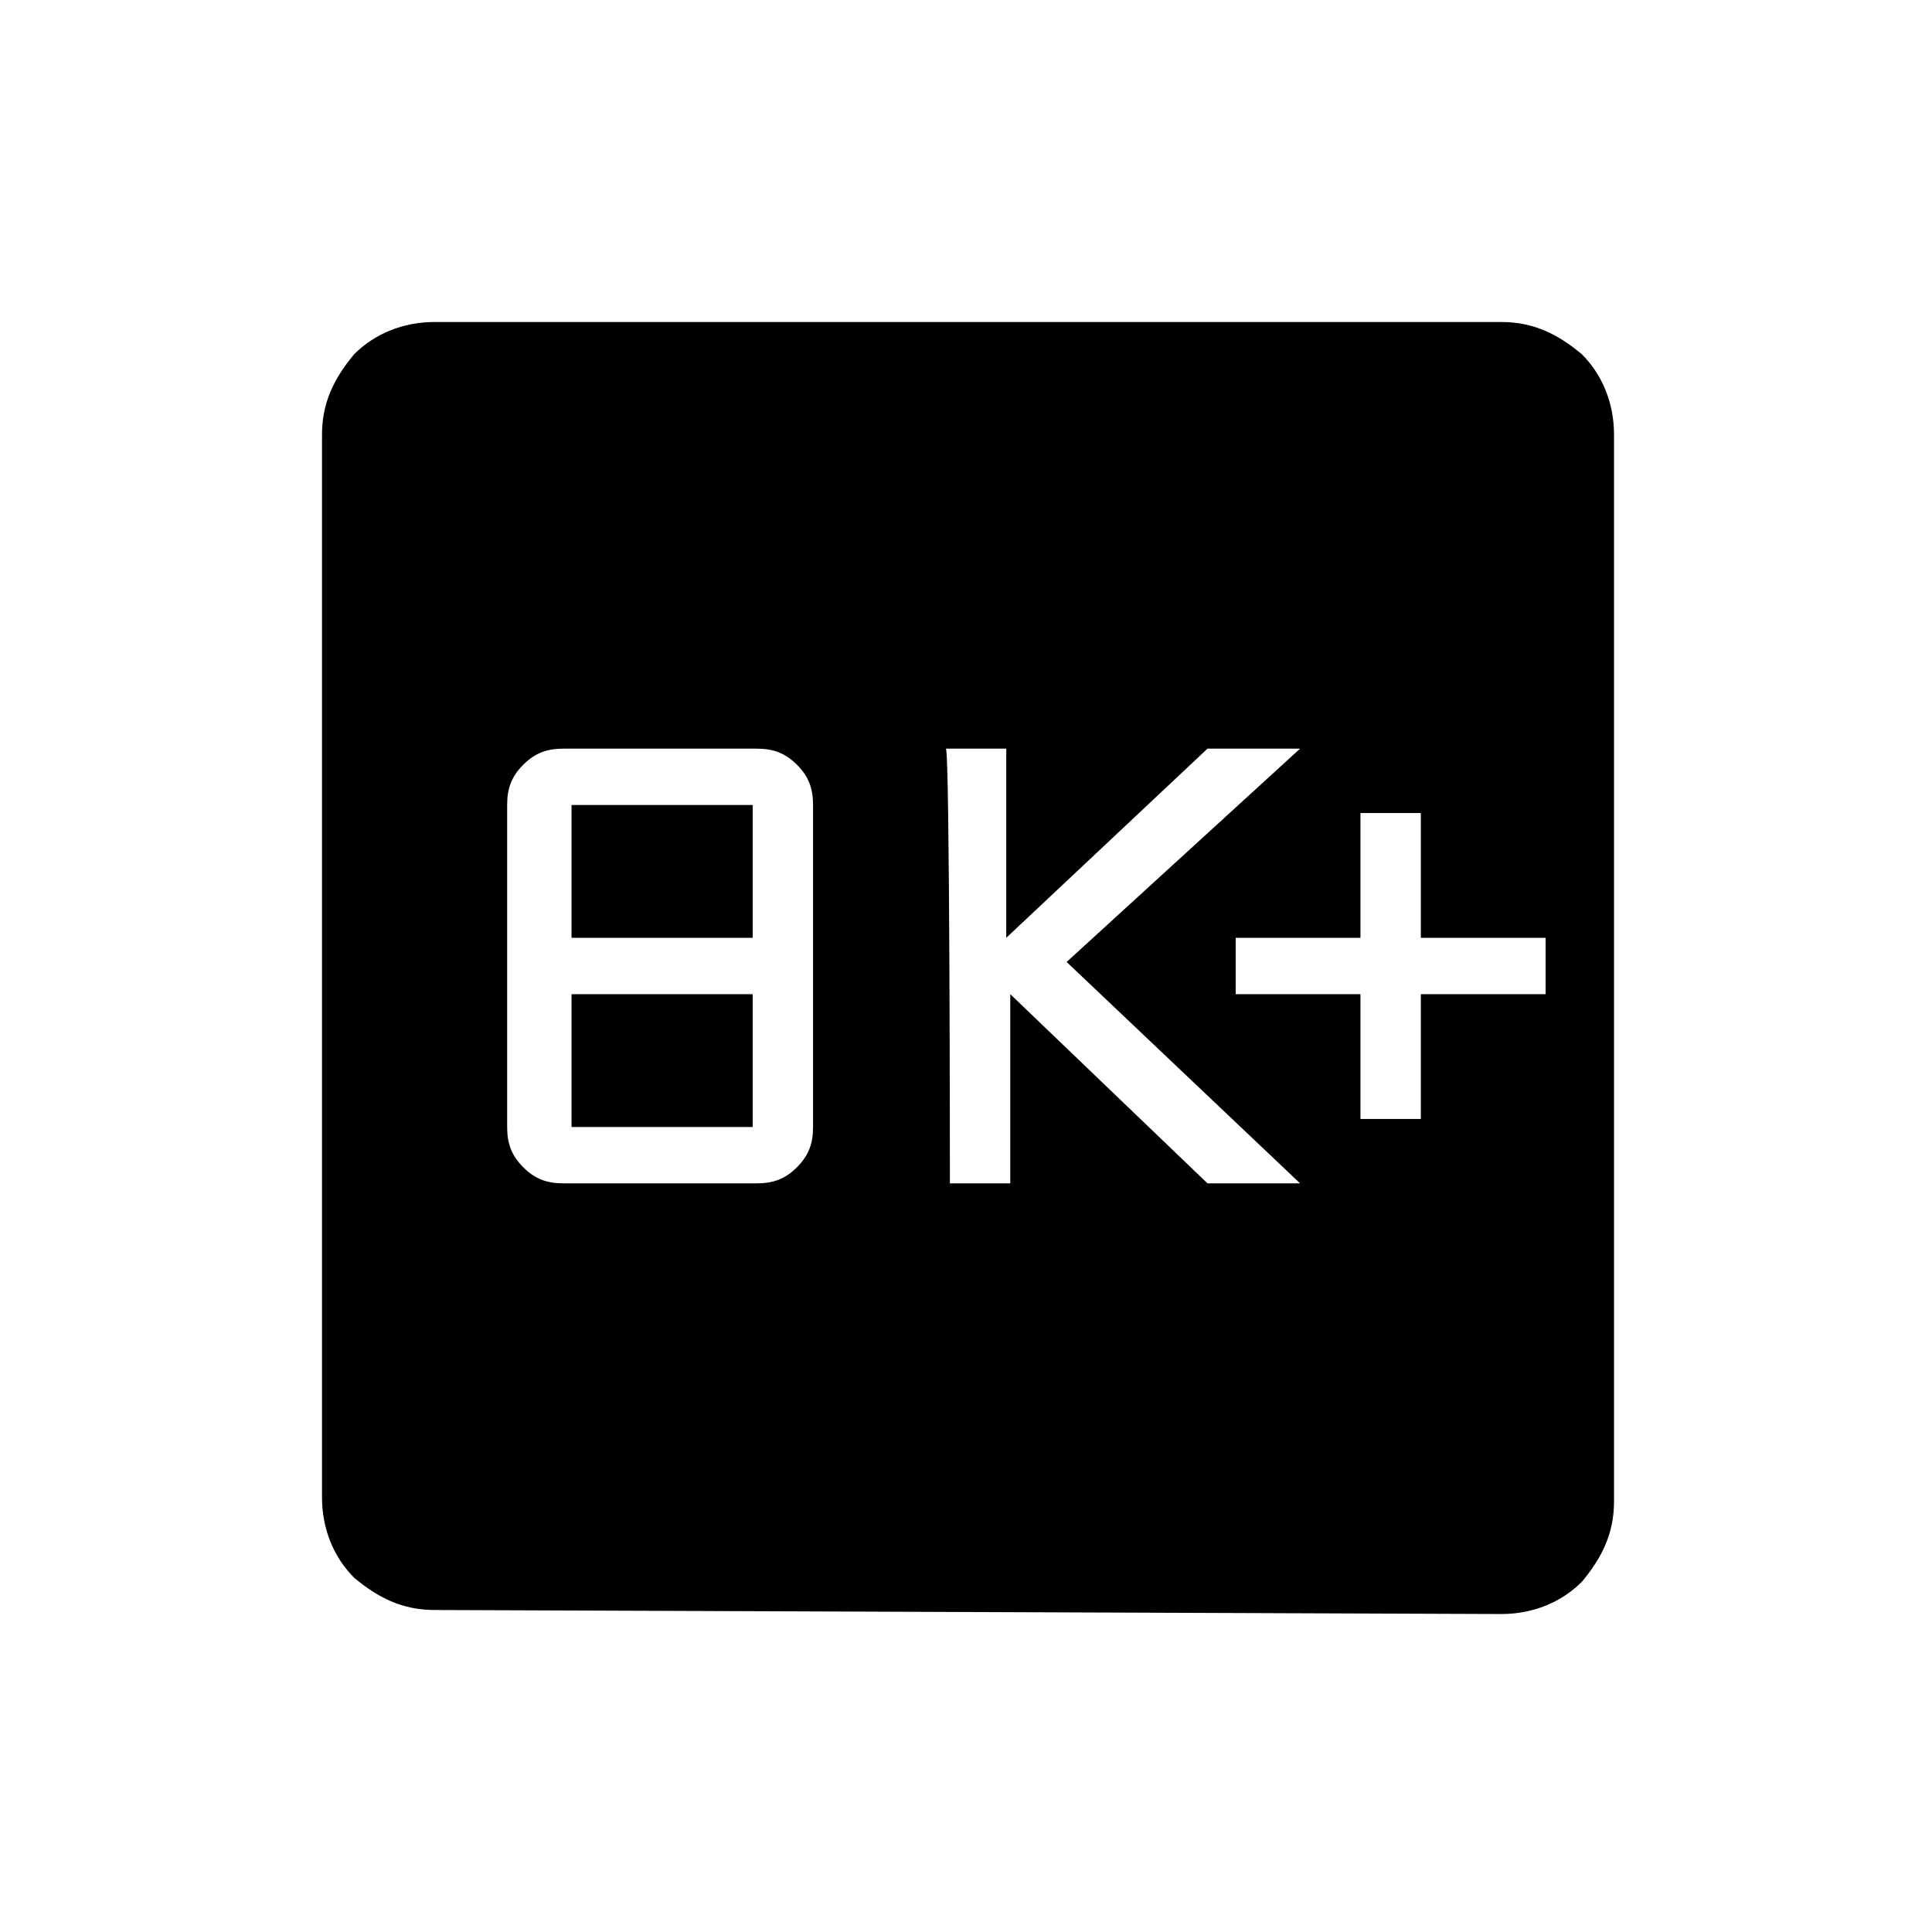 <?xml version="1.0" encoding="utf-8"?>
<!-- Generator: Adobe Illustrator 26.3.1, SVG Export Plug-In . SVG Version: 6.00 Build 0)  -->
<svg version="1.1" id="Слой_1" xmlns="http://www.w3.org/2000/svg" xmlns:xlink="http://www.w3.org/1999/xlink" x="0px" y="0px"
	 viewBox="0 0 48 48" style="enable-background:new 0 0 48 48;" xml:space="preserve">
<path d="M14,29.4h4.8c0.4,0,0.7-0.1,1-0.4s0.4-0.6,0.4-1v-8c0-0.4-0.1-0.7-0.4-1s-0.6-0.4-1-0.4H14c-0.4,0-0.7,0.1-1,0.4
	s-0.4,0.6-0.4,1v8c0,0.4,0.1,0.7,0.4,1C13.3,29.3,13.6,29.4,14,29.4z M14.2,28v-3.3h4.5V28H14.2z M14.2,23.3V20h4.5v3.3
	C18.6,23.3,14.2,23.3,14.2,23.3z M23.6,29.4h1.5v-4.7l4.9,4.7h2.3l-5.8-5.5l5.8-5.3H30l-5,4.7v-4.7h-1.5
	C23.6,18.6,23.6,29.4,23.6,29.4z M33.8,27.8h1.5v-3.1h3.1v-1.4h-3.1v-3.1h-1.5v3.1h-3.1v1.4h3.1V27.8z M10.8,40
	c-0.8,0-1.4-0.3-2-0.8C8.3,38.7,8,38,8,37.2V10.8c0-0.8,0.3-1.4,0.8-2C9.3,8.3,10,8,10.8,8h26.5c0.8,0,1.4,0.3,2,0.8
	c0.5,0.5,0.8,1.2,0.8,2v26.5c0,0.8-0.3,1.4-0.8,2c-0.5,0.5-1.2,0.8-2,0.8L10.8,40L10.8,40z"/>
</svg>
